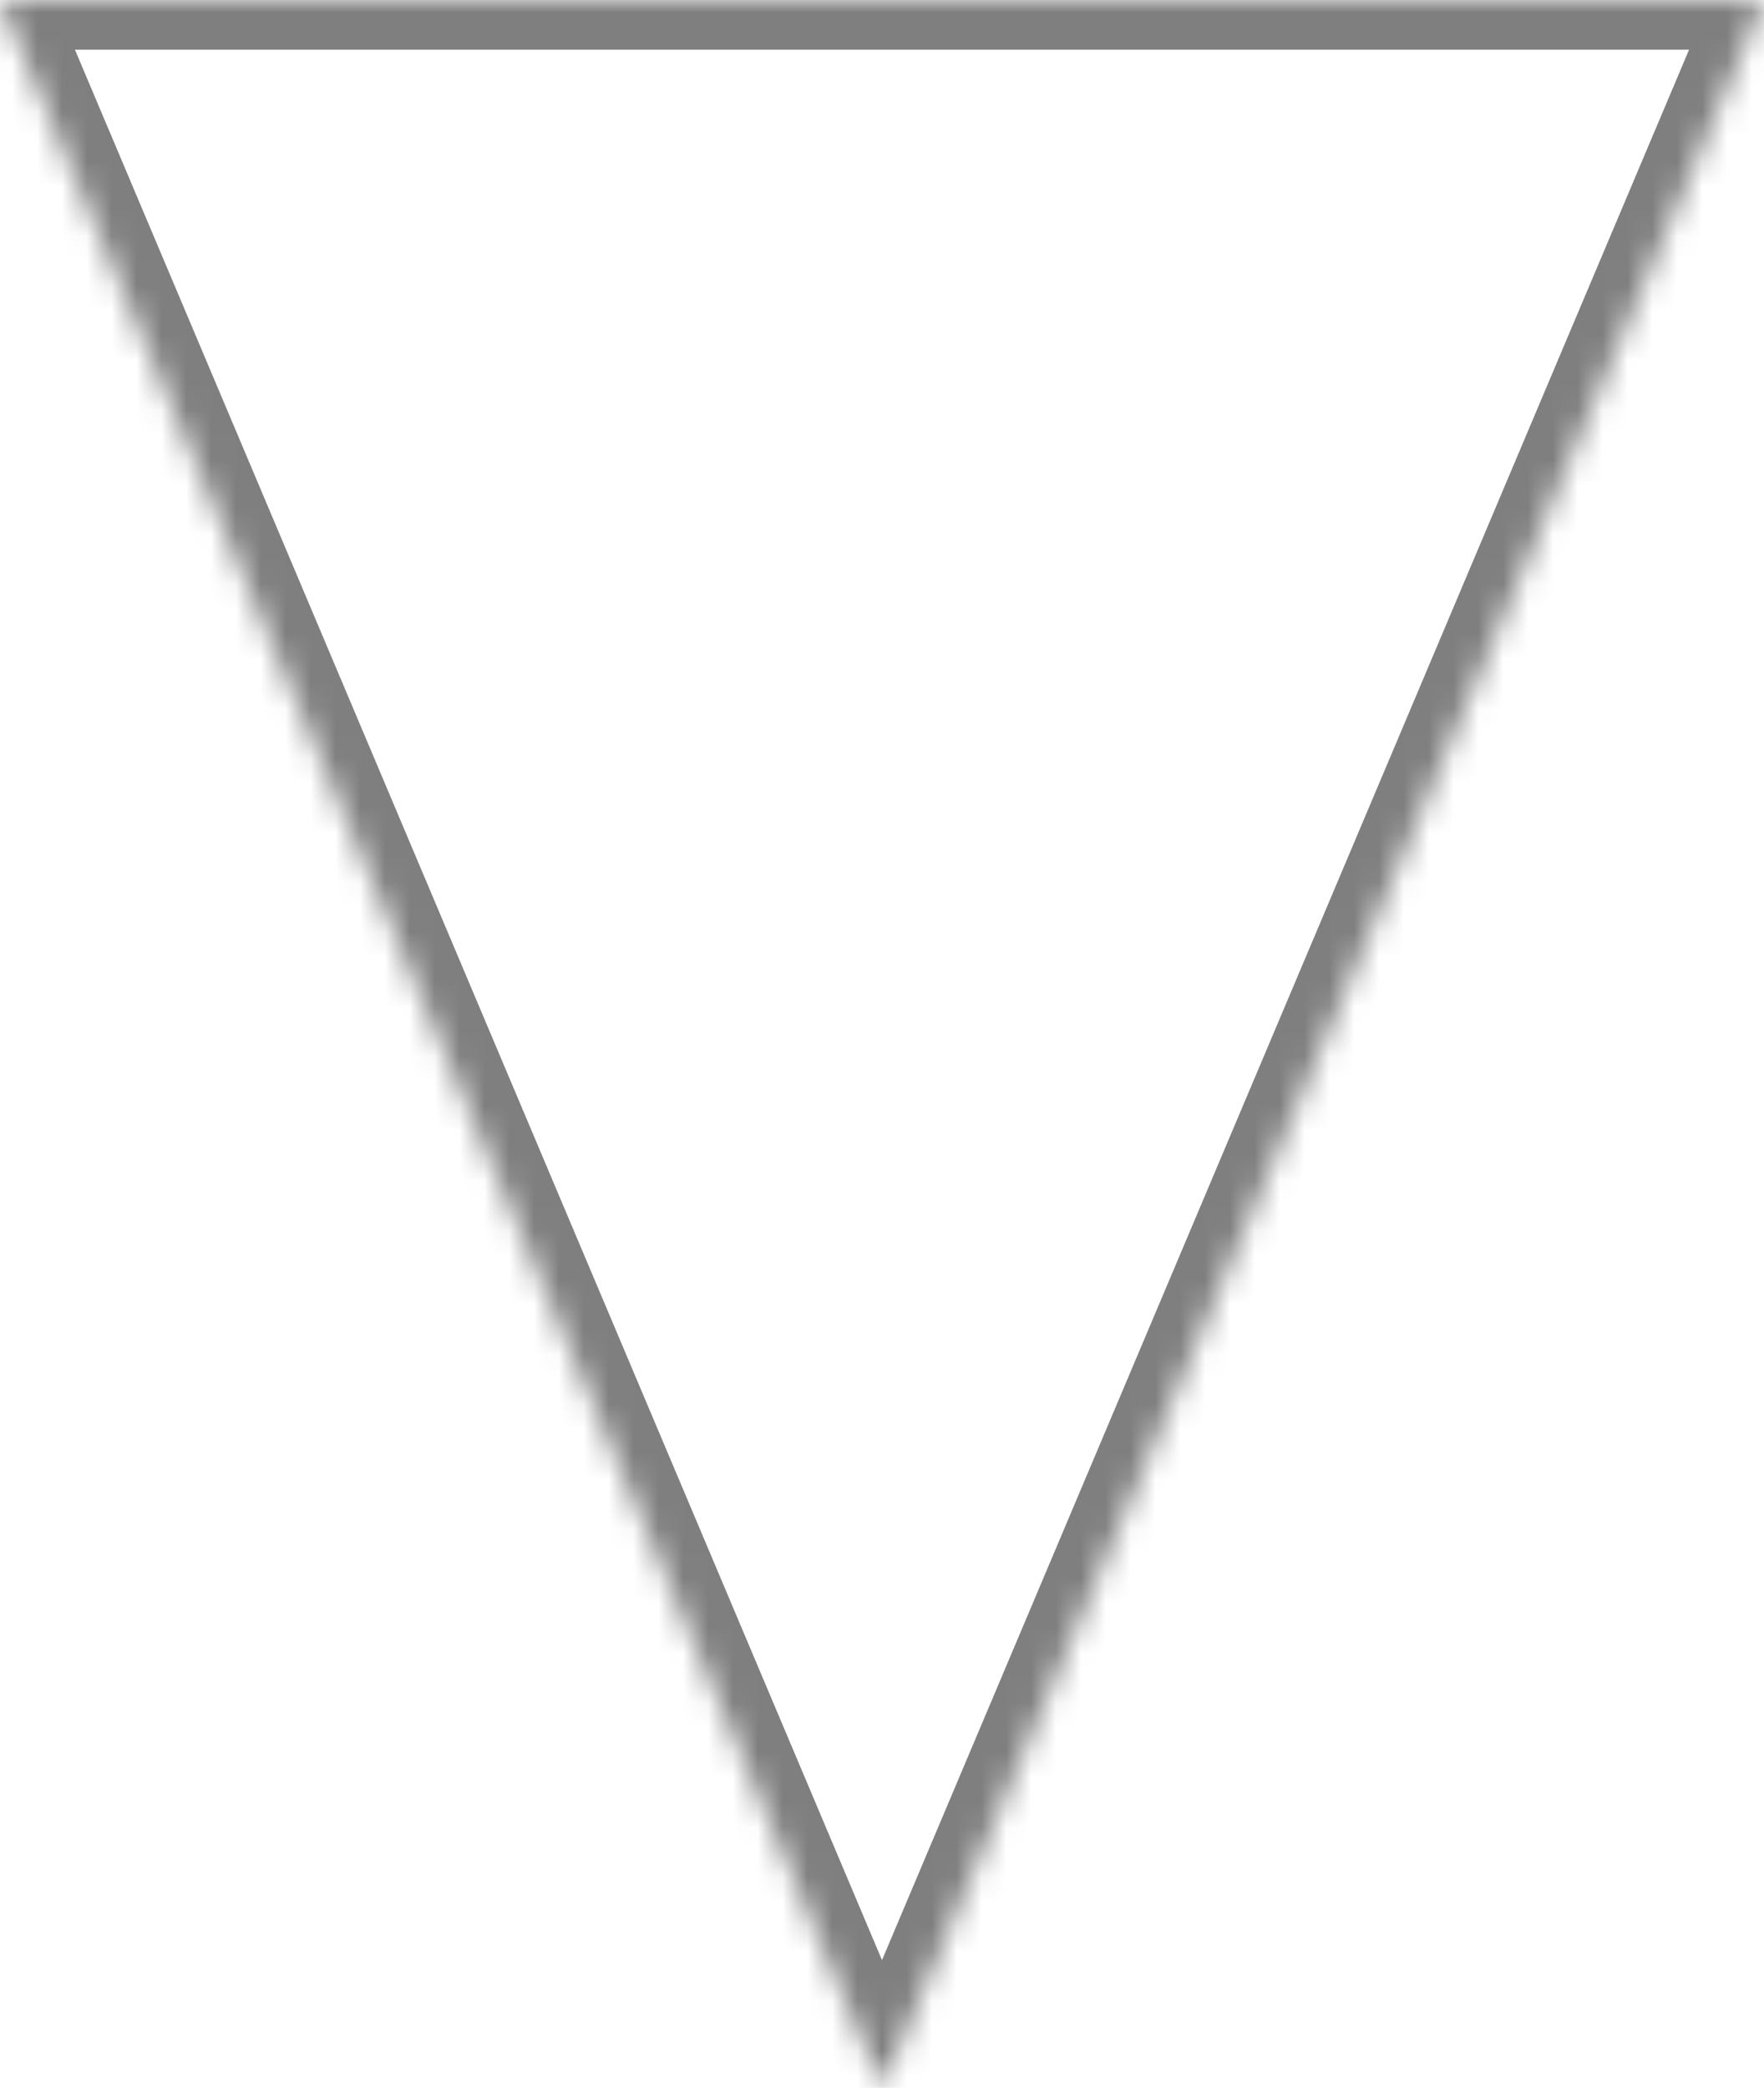 ﻿<?xml version="1.0" encoding="utf-8"?>
<svg version="1.1" xmlns:xlink="http://www.w3.org/1999/xlink" width="71px" height="84px" xmlns="http://www.w3.org/2000/svg">
  <defs>
    <mask fill="white" id="clip1908">
      <path d="M 71 0  L 35.5 84  L 0 0  L 71 0  Z " fill-rule="evenodd" />
    </mask>
  </defs>
  <g transform="matrix(1 0 0 1 -3381 -548 )">
    <path d="M 71 0  L 35.5 84  L 0 0  L 71 0  Z " fill-rule="nonzero" fill="#7f7f7f" stroke="none" fill-opacity="0" transform="matrix(1 0 0 1 3381 548 )" />
    <path d="M 71 0  L 35.5 84  L 0 0  L 71 0  Z " stroke-width="4" stroke="#7f7f7f" fill="none" transform="matrix(1 0 0 1 3381 548 )" mask="url(#clip1908)" />
  </g>
</svg>